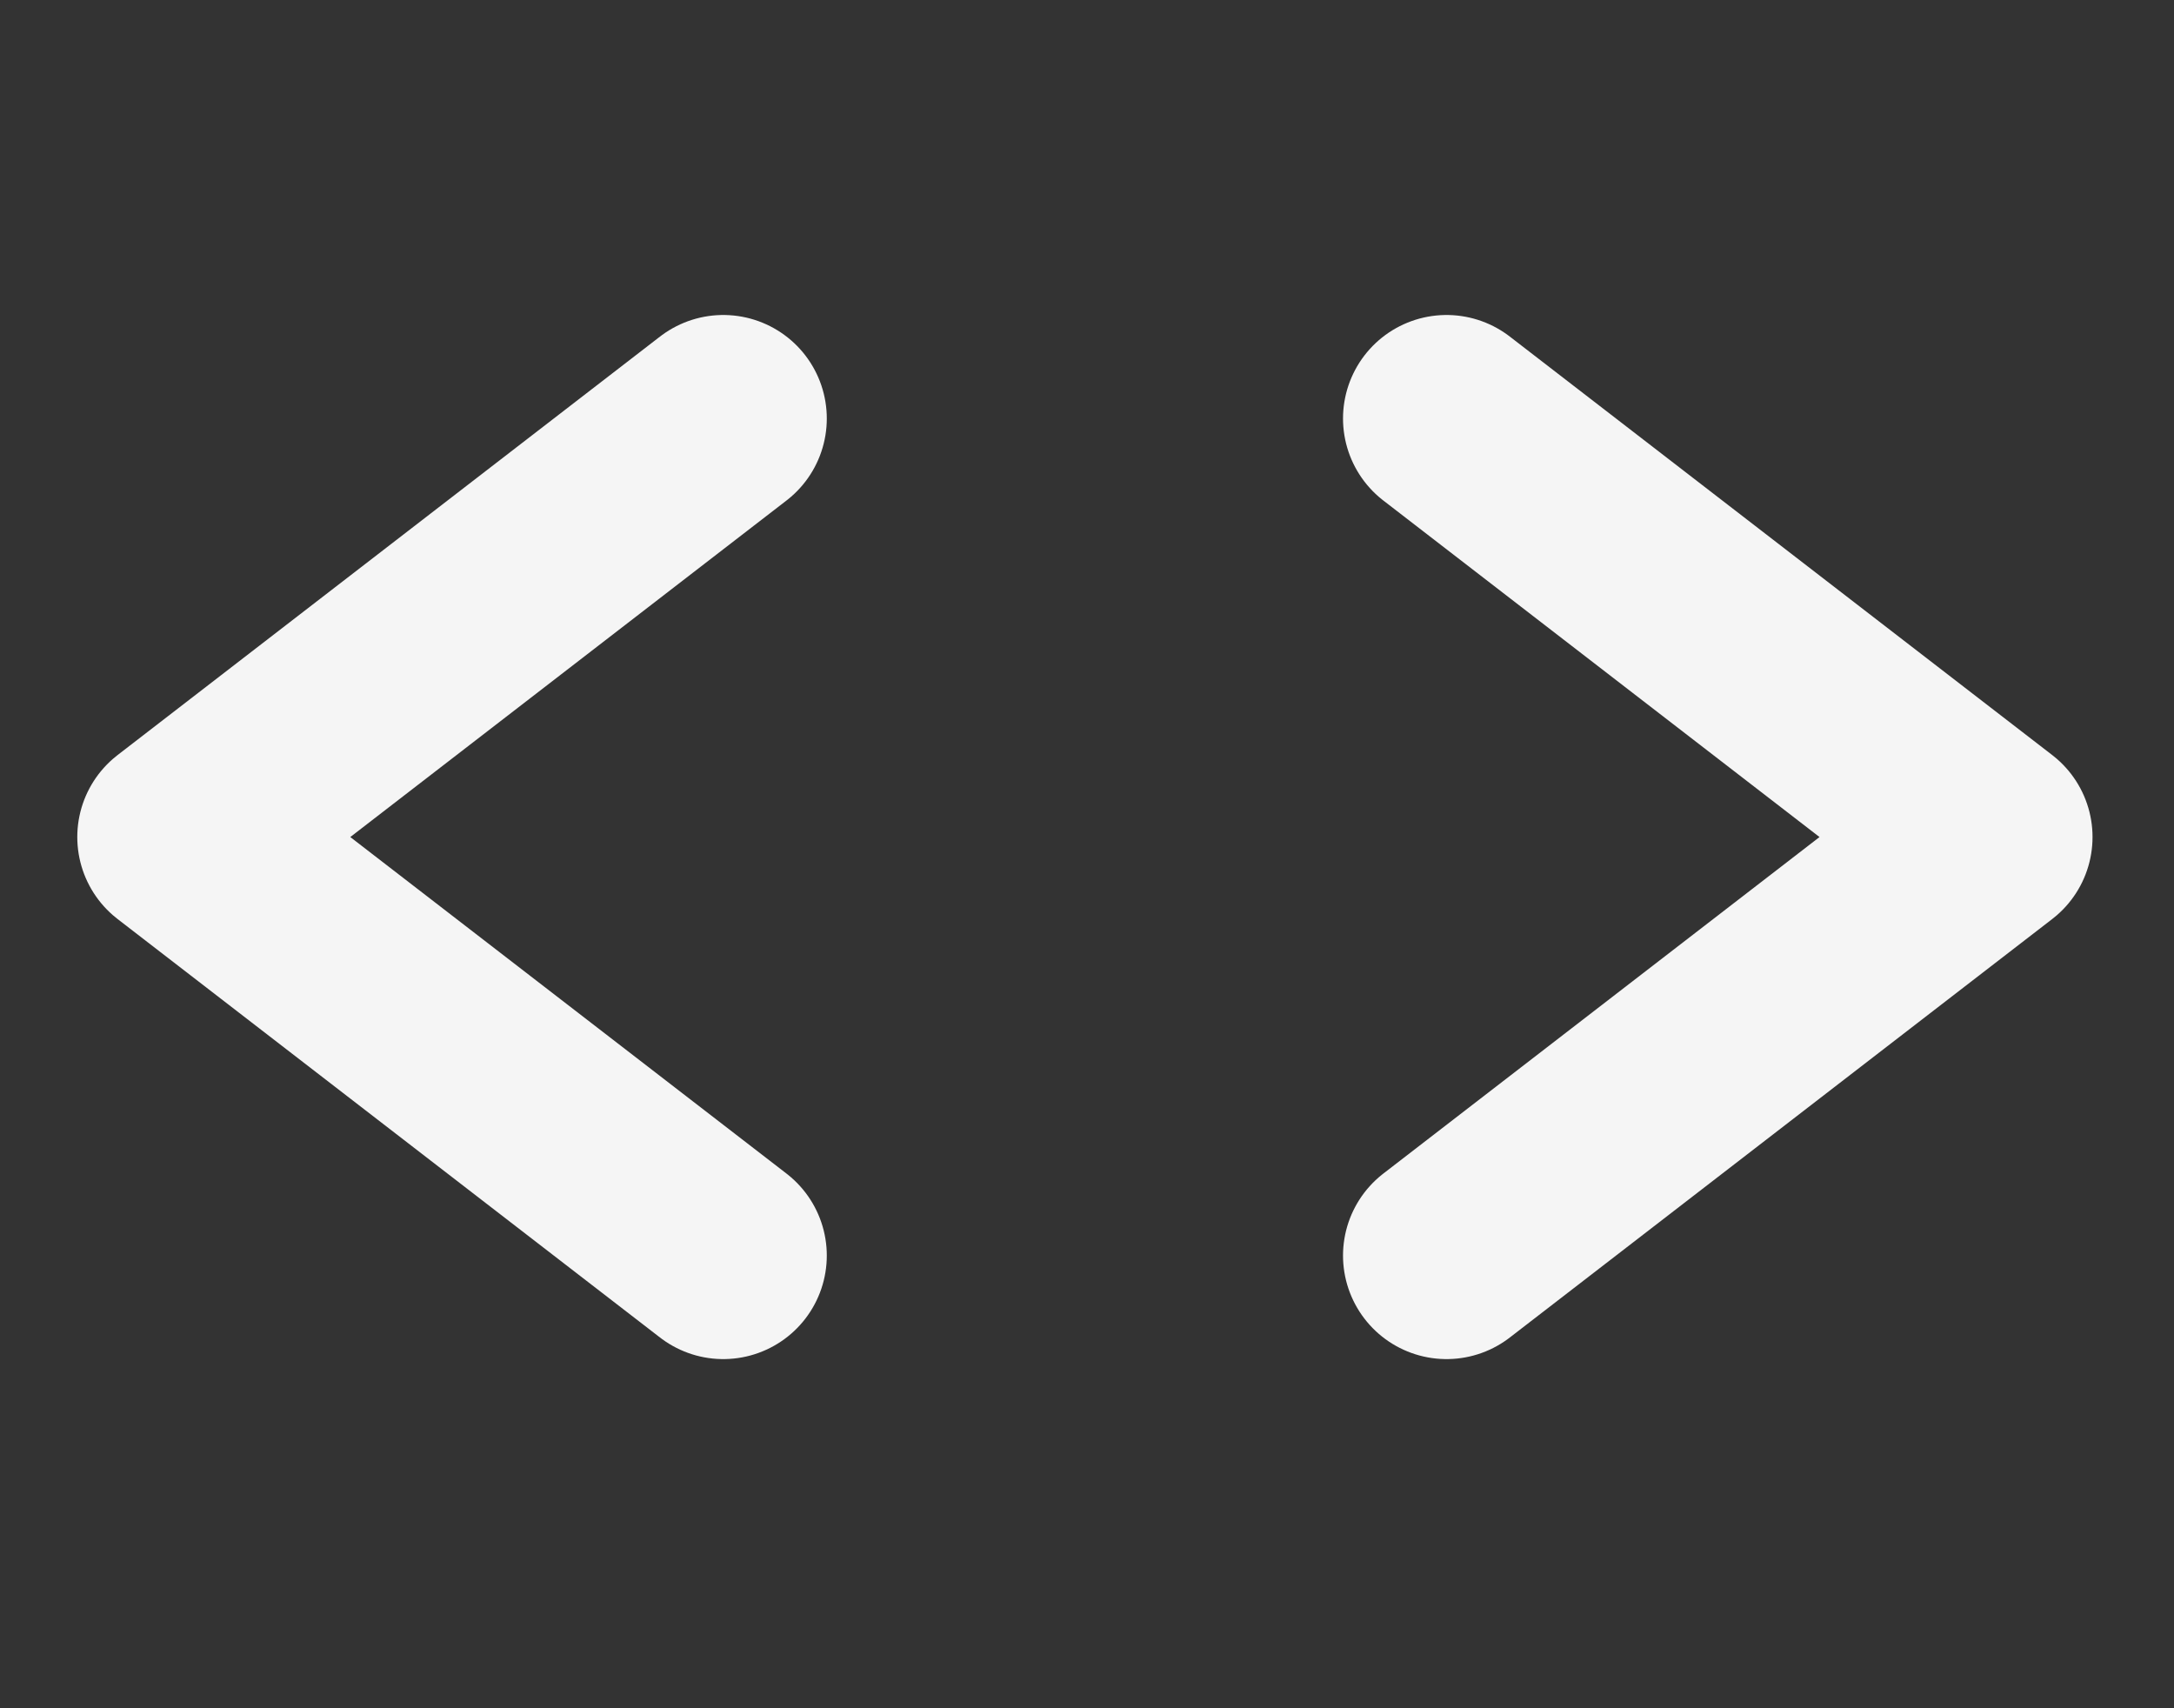 <svg width="42" height="33" viewBox="0 0 42 33" fill="none" xmlns="http://www.w3.org/2000/svg">
<rect x="0" y="0" width="42" height="33" fill="#333333" stroke="none"/>
<path d="M27.946 8.085L38.426 16.17L27.946 24.255M13.973 24.255L3.493 16.17L13.973 8.085" stroke="#F5F5F5" stroke-width="4" stroke-linecap="round" stroke-linejoin="round"/>
</svg>
